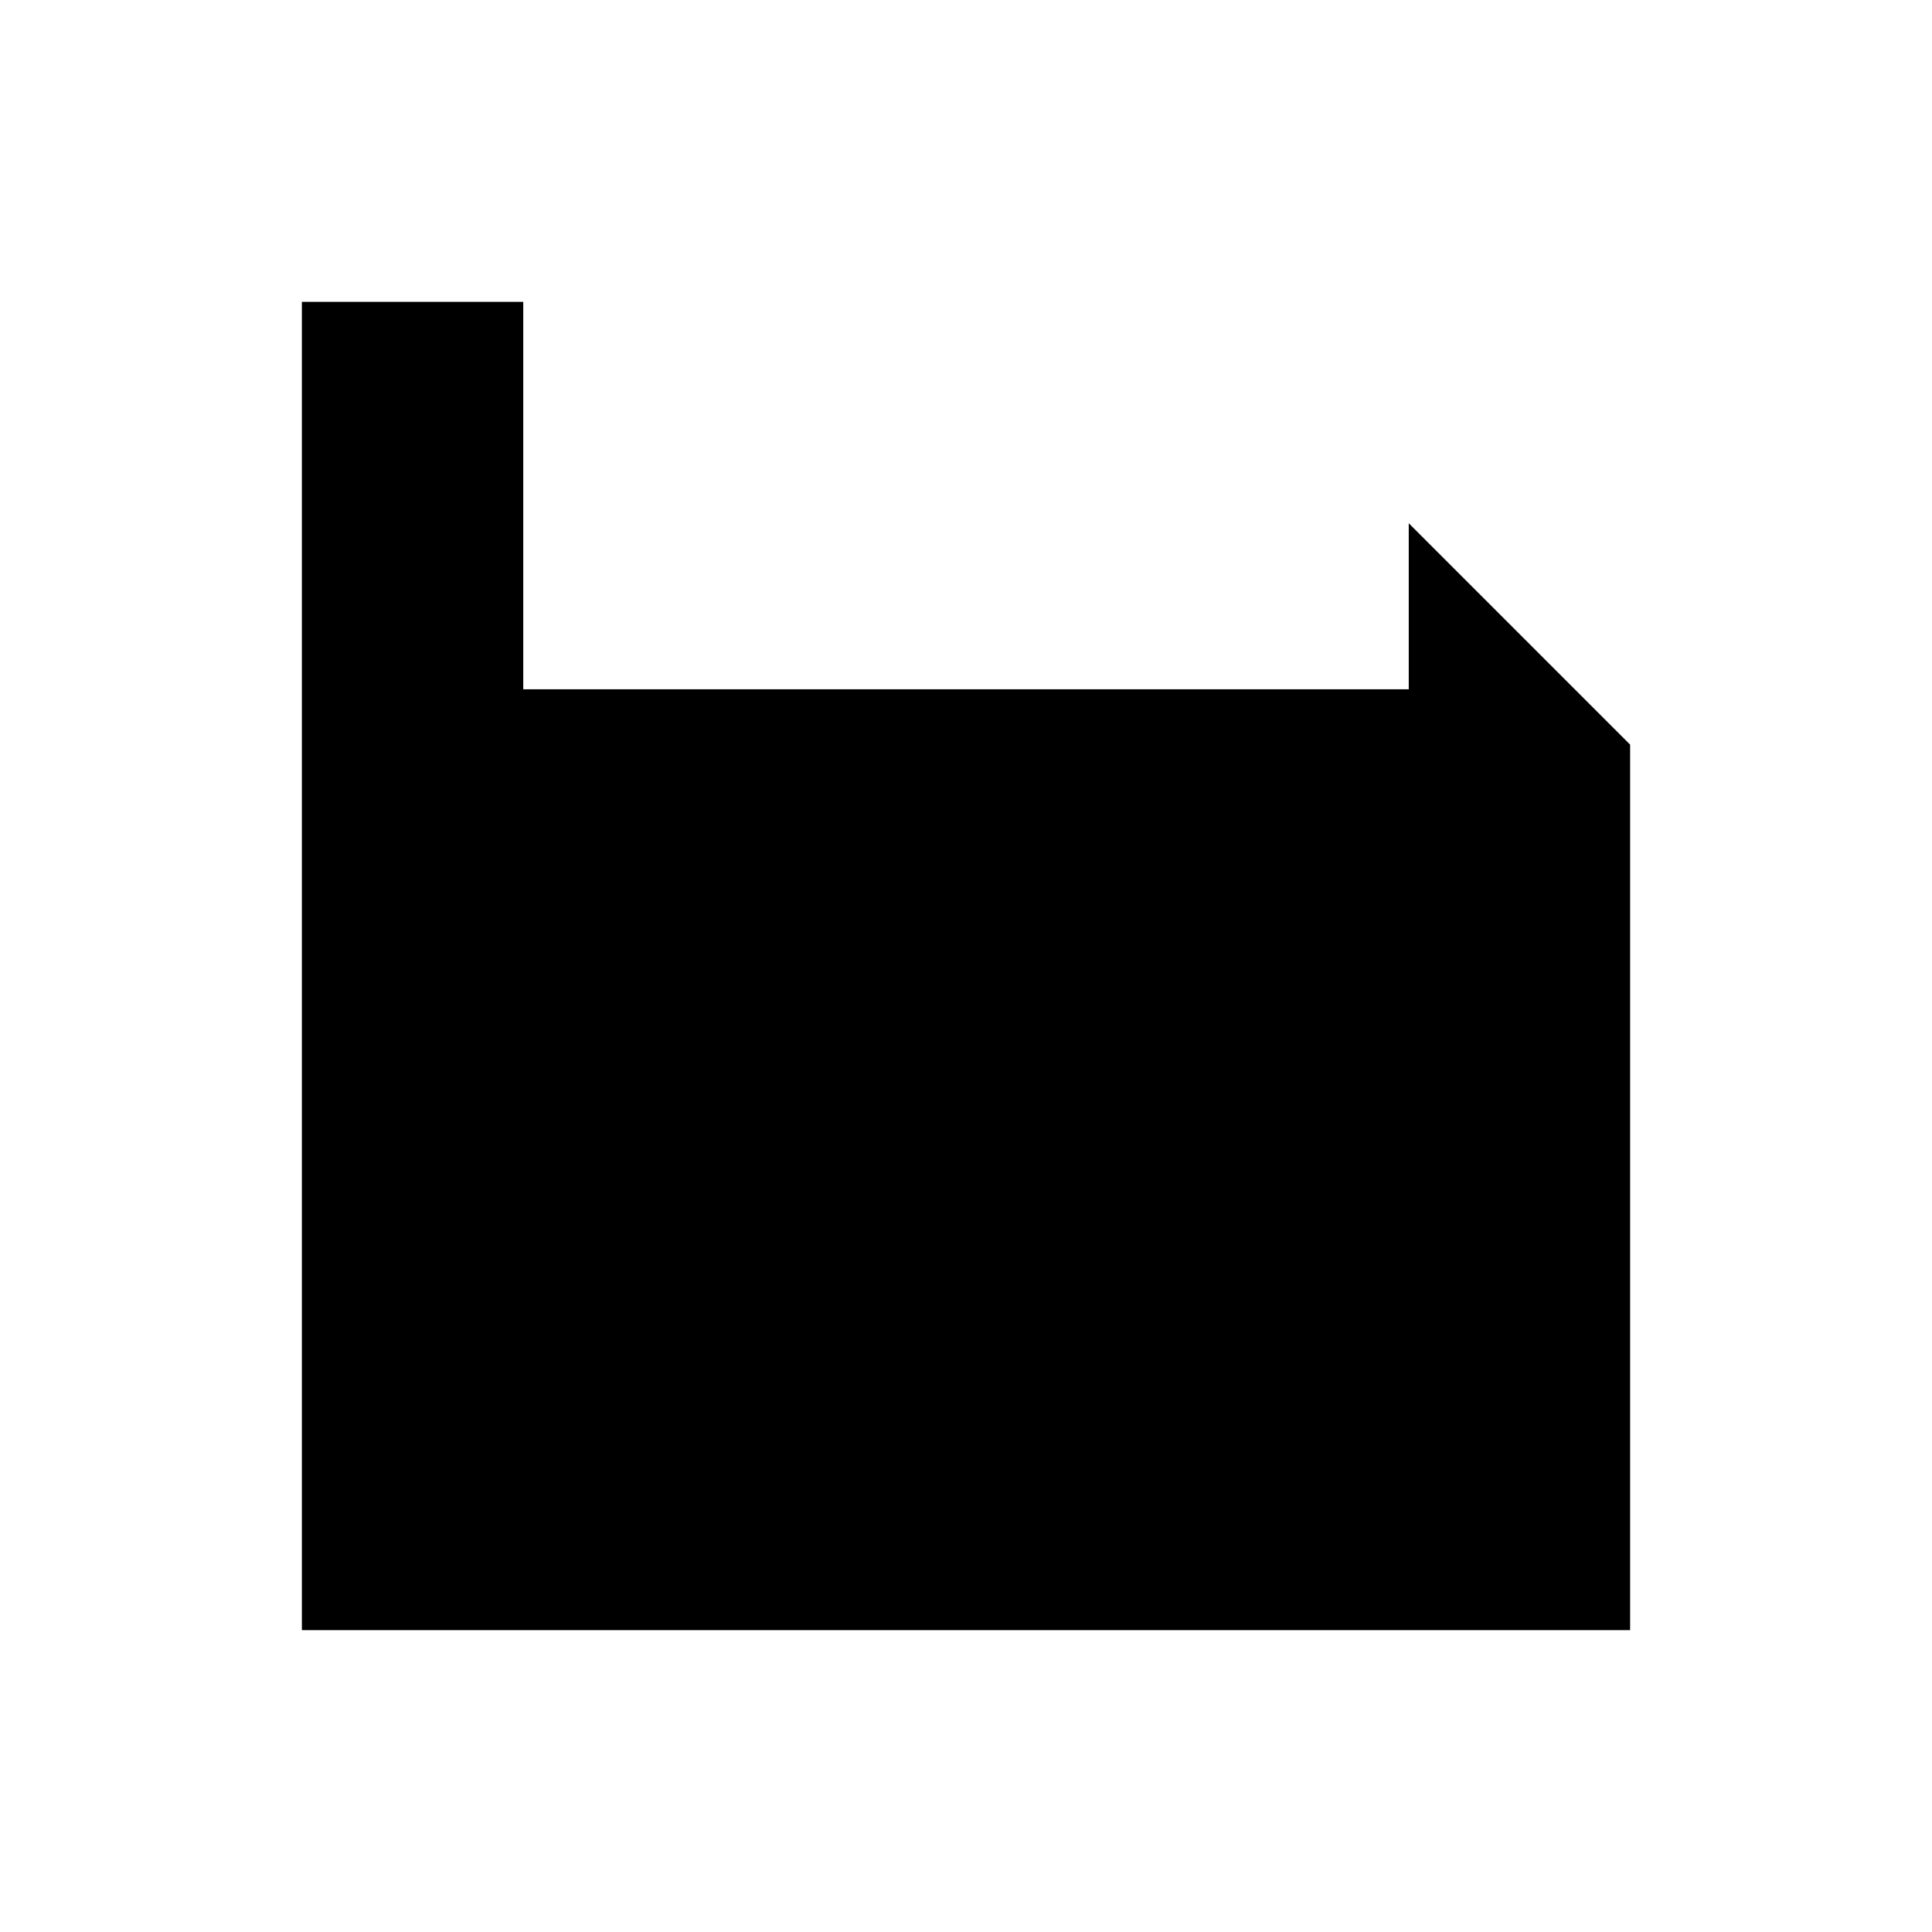 <svg xmlns="http://www.w3.org/2000/svg" viewBox="0 0 320 320">
  <defs>
    <style>
      .cls-1 {
        fill: none;
        stroke: #1a1a1a;
        stroke-linejoin: round;
        stroke-width: 8px;
      }
    </style>
  </defs>
  <title>save</title>
  <g id="Layer_16" data-name="Layer 16">
    <g>
      <path  d="M50,270V50H196.667L270,123.333V270ZM196.667,50h-110v64.167H233.333v-27.5Z"/>
      <rect  x="86.667" y="140.521" width="146.667" height="111.146"/>
    </g>
  </g>
</svg>
